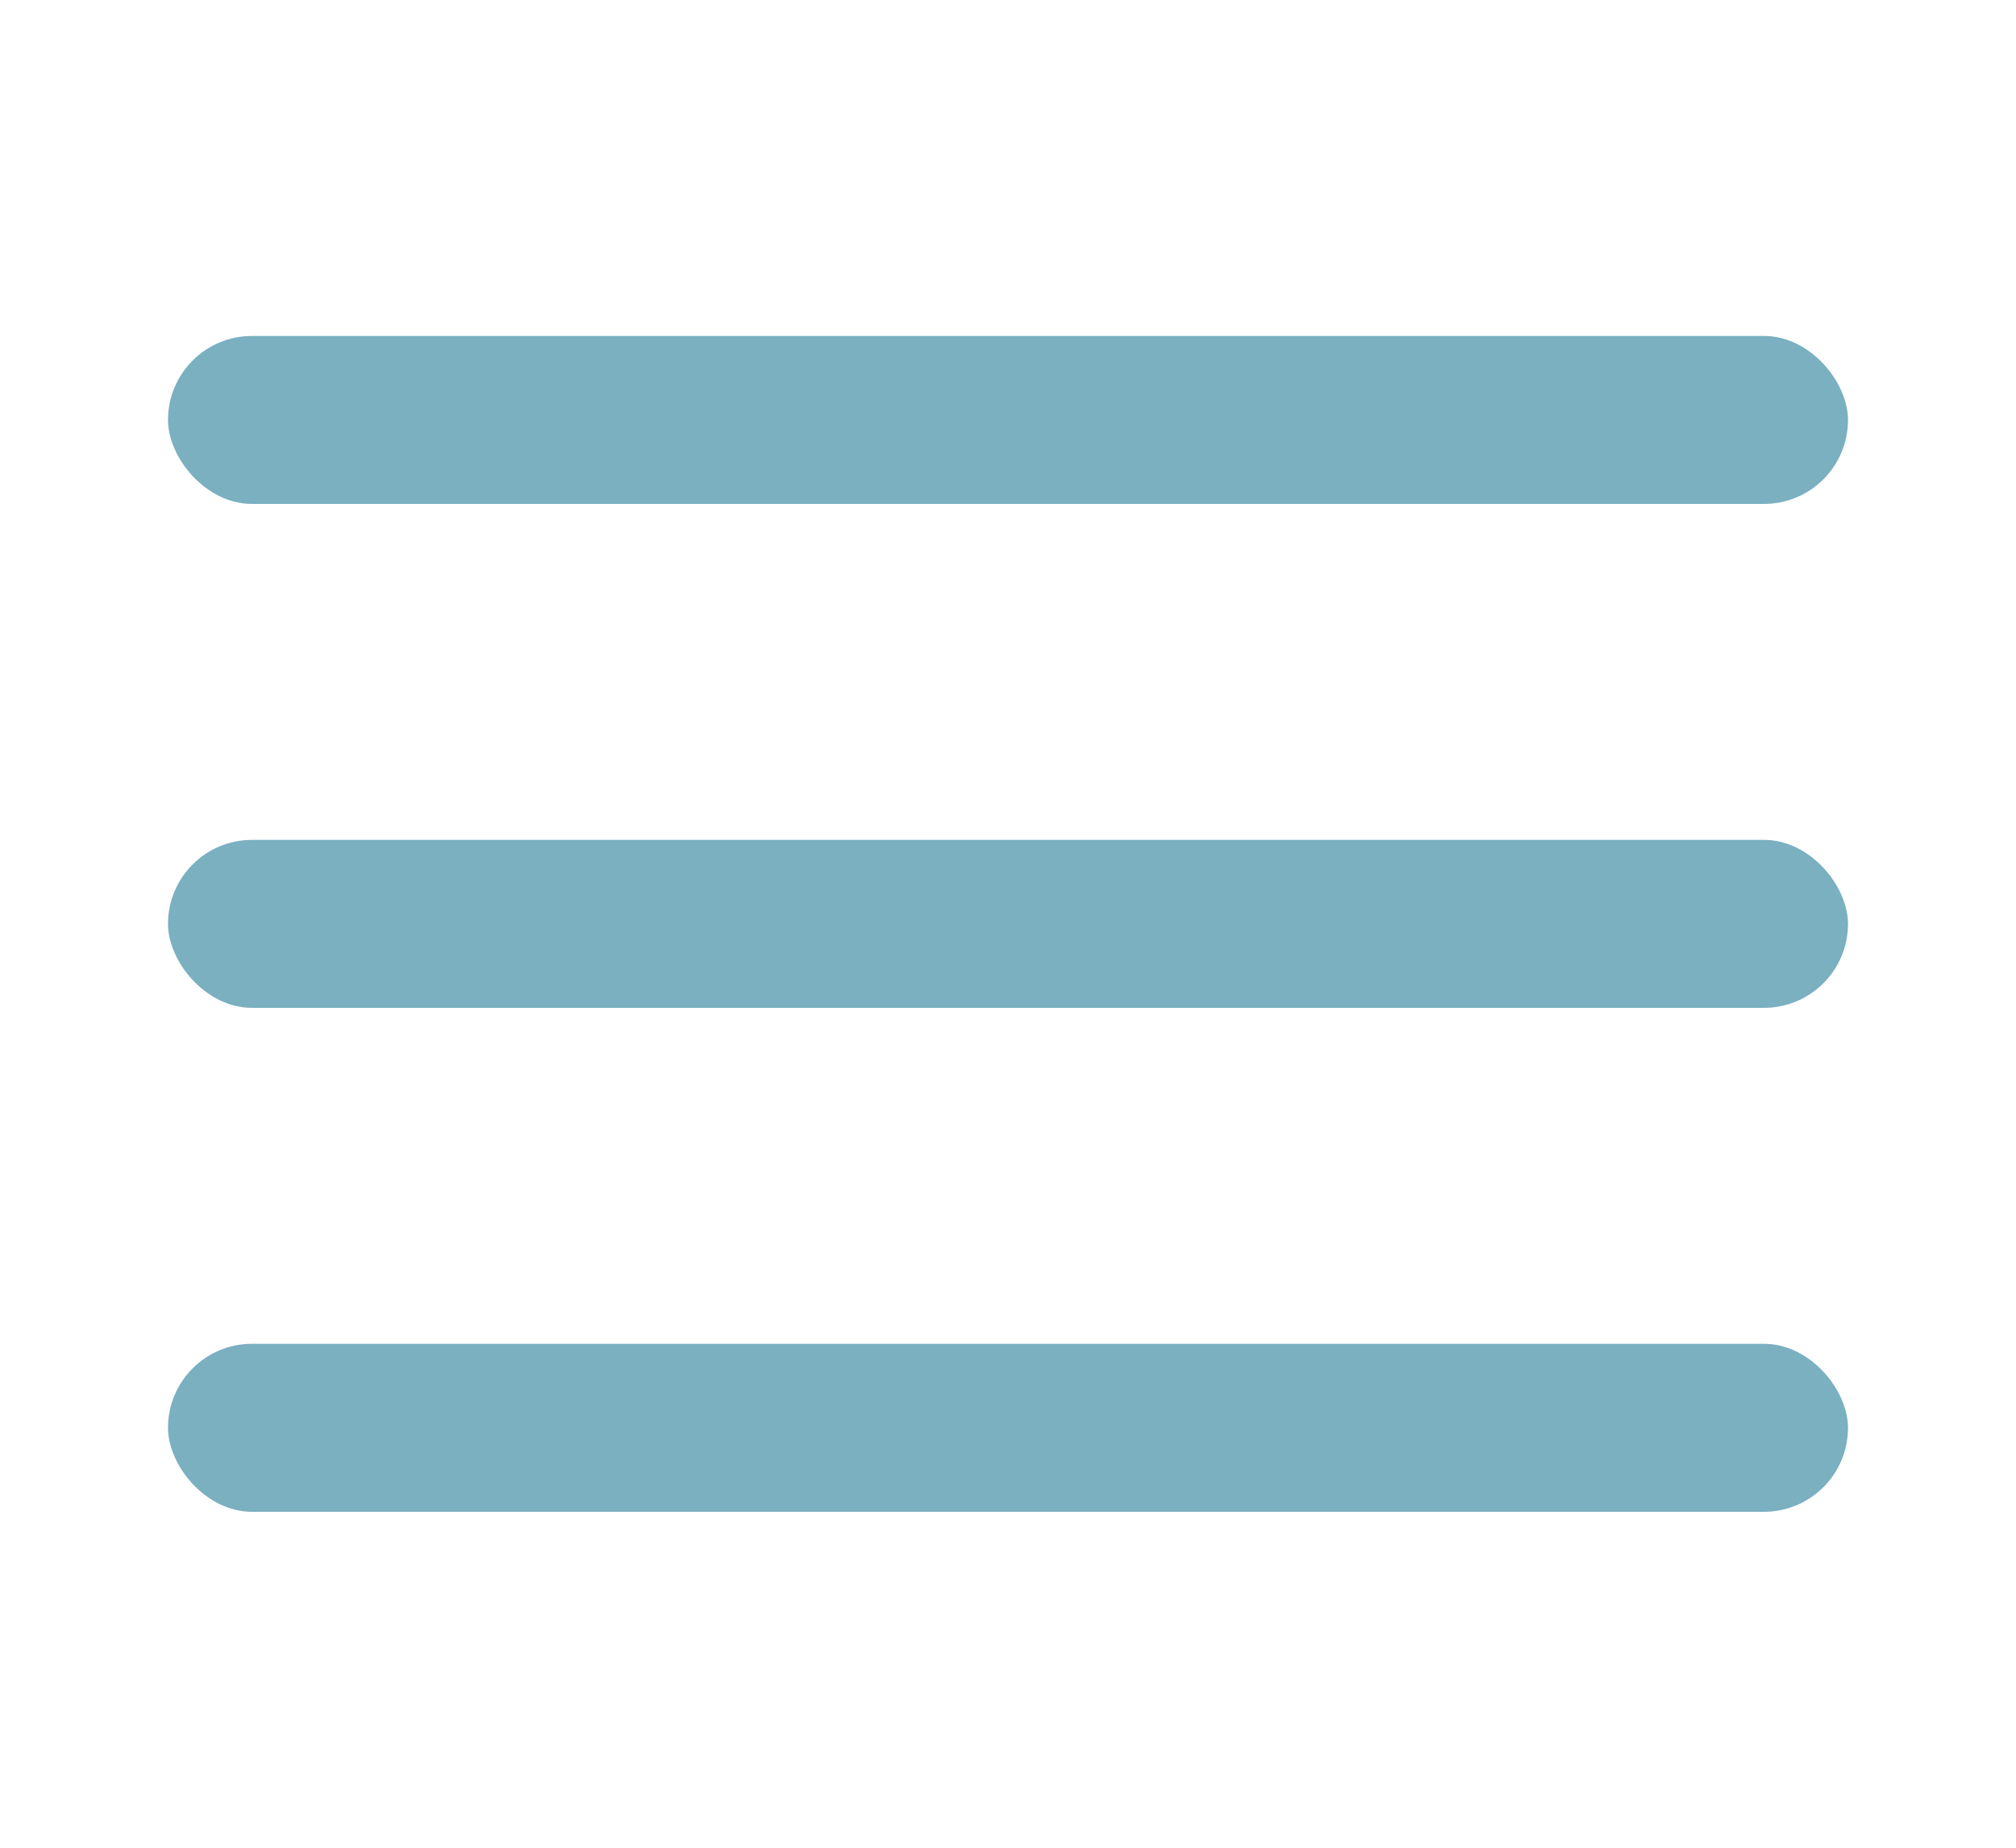 <svg width="24" height="22" viewBox="0 0 24 22" fill="none" xmlns="http://www.w3.org/2000/svg"><rect x="2" y="4" width="20" height="2" rx="1" fill="#7AB0C0"/><rect x="2" y="10" width="20" height="2" rx="1" fill="#7AB0C0"/><rect x="2" y="16" width="20" height="2" rx="1" fill="#7AB0C0"/></svg>